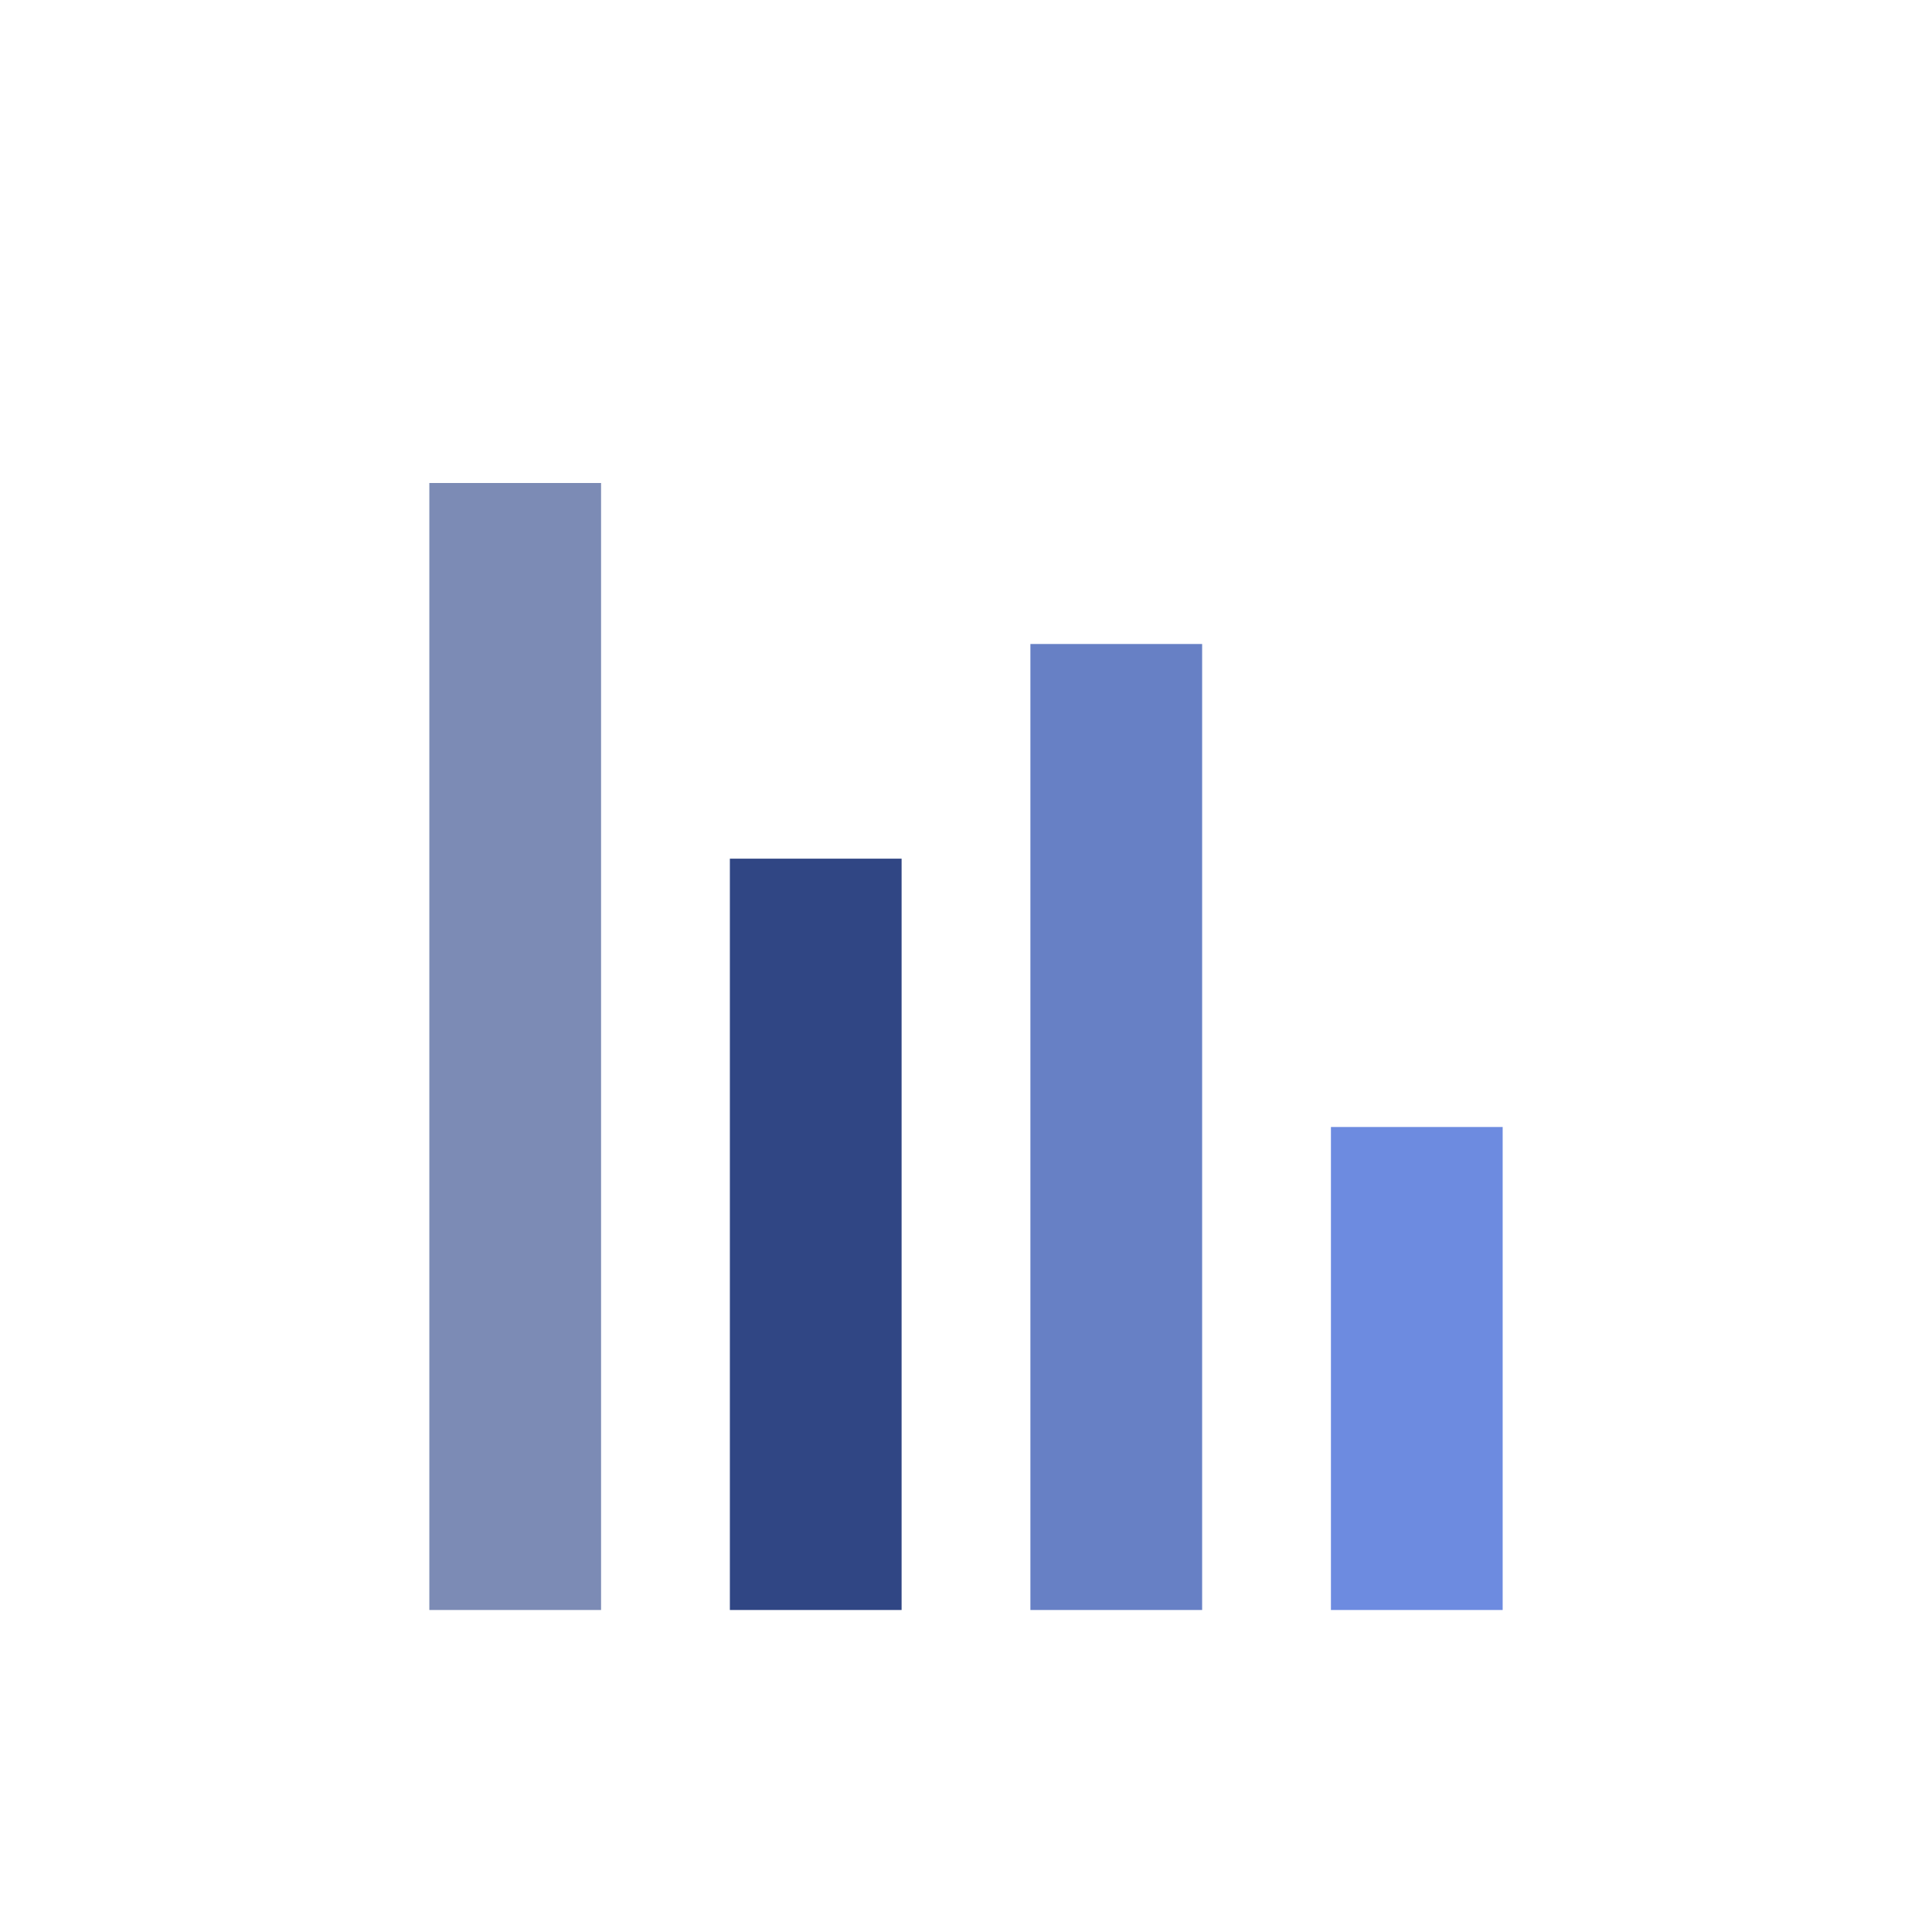 <svg xmlns="http://www.w3.org/2000/svg" width="36" height="36" viewBox="0 0 36 36">
    <g fill="none" fill-rule="evenodd">
        <path fill="#7C8BB5" d="M8 9h3.2v21H8z"/>
        <path fill="#304684" d="M13.6 16h3.2v14h-3.2z"/>
        <path fill="#6780C5" d="M19.2 12h3.2v18h-3.2z"/>
        <path fill="#6D8BE0" d="M24.8 21H28v9h-3.2z"/>
    </g>
</svg>
